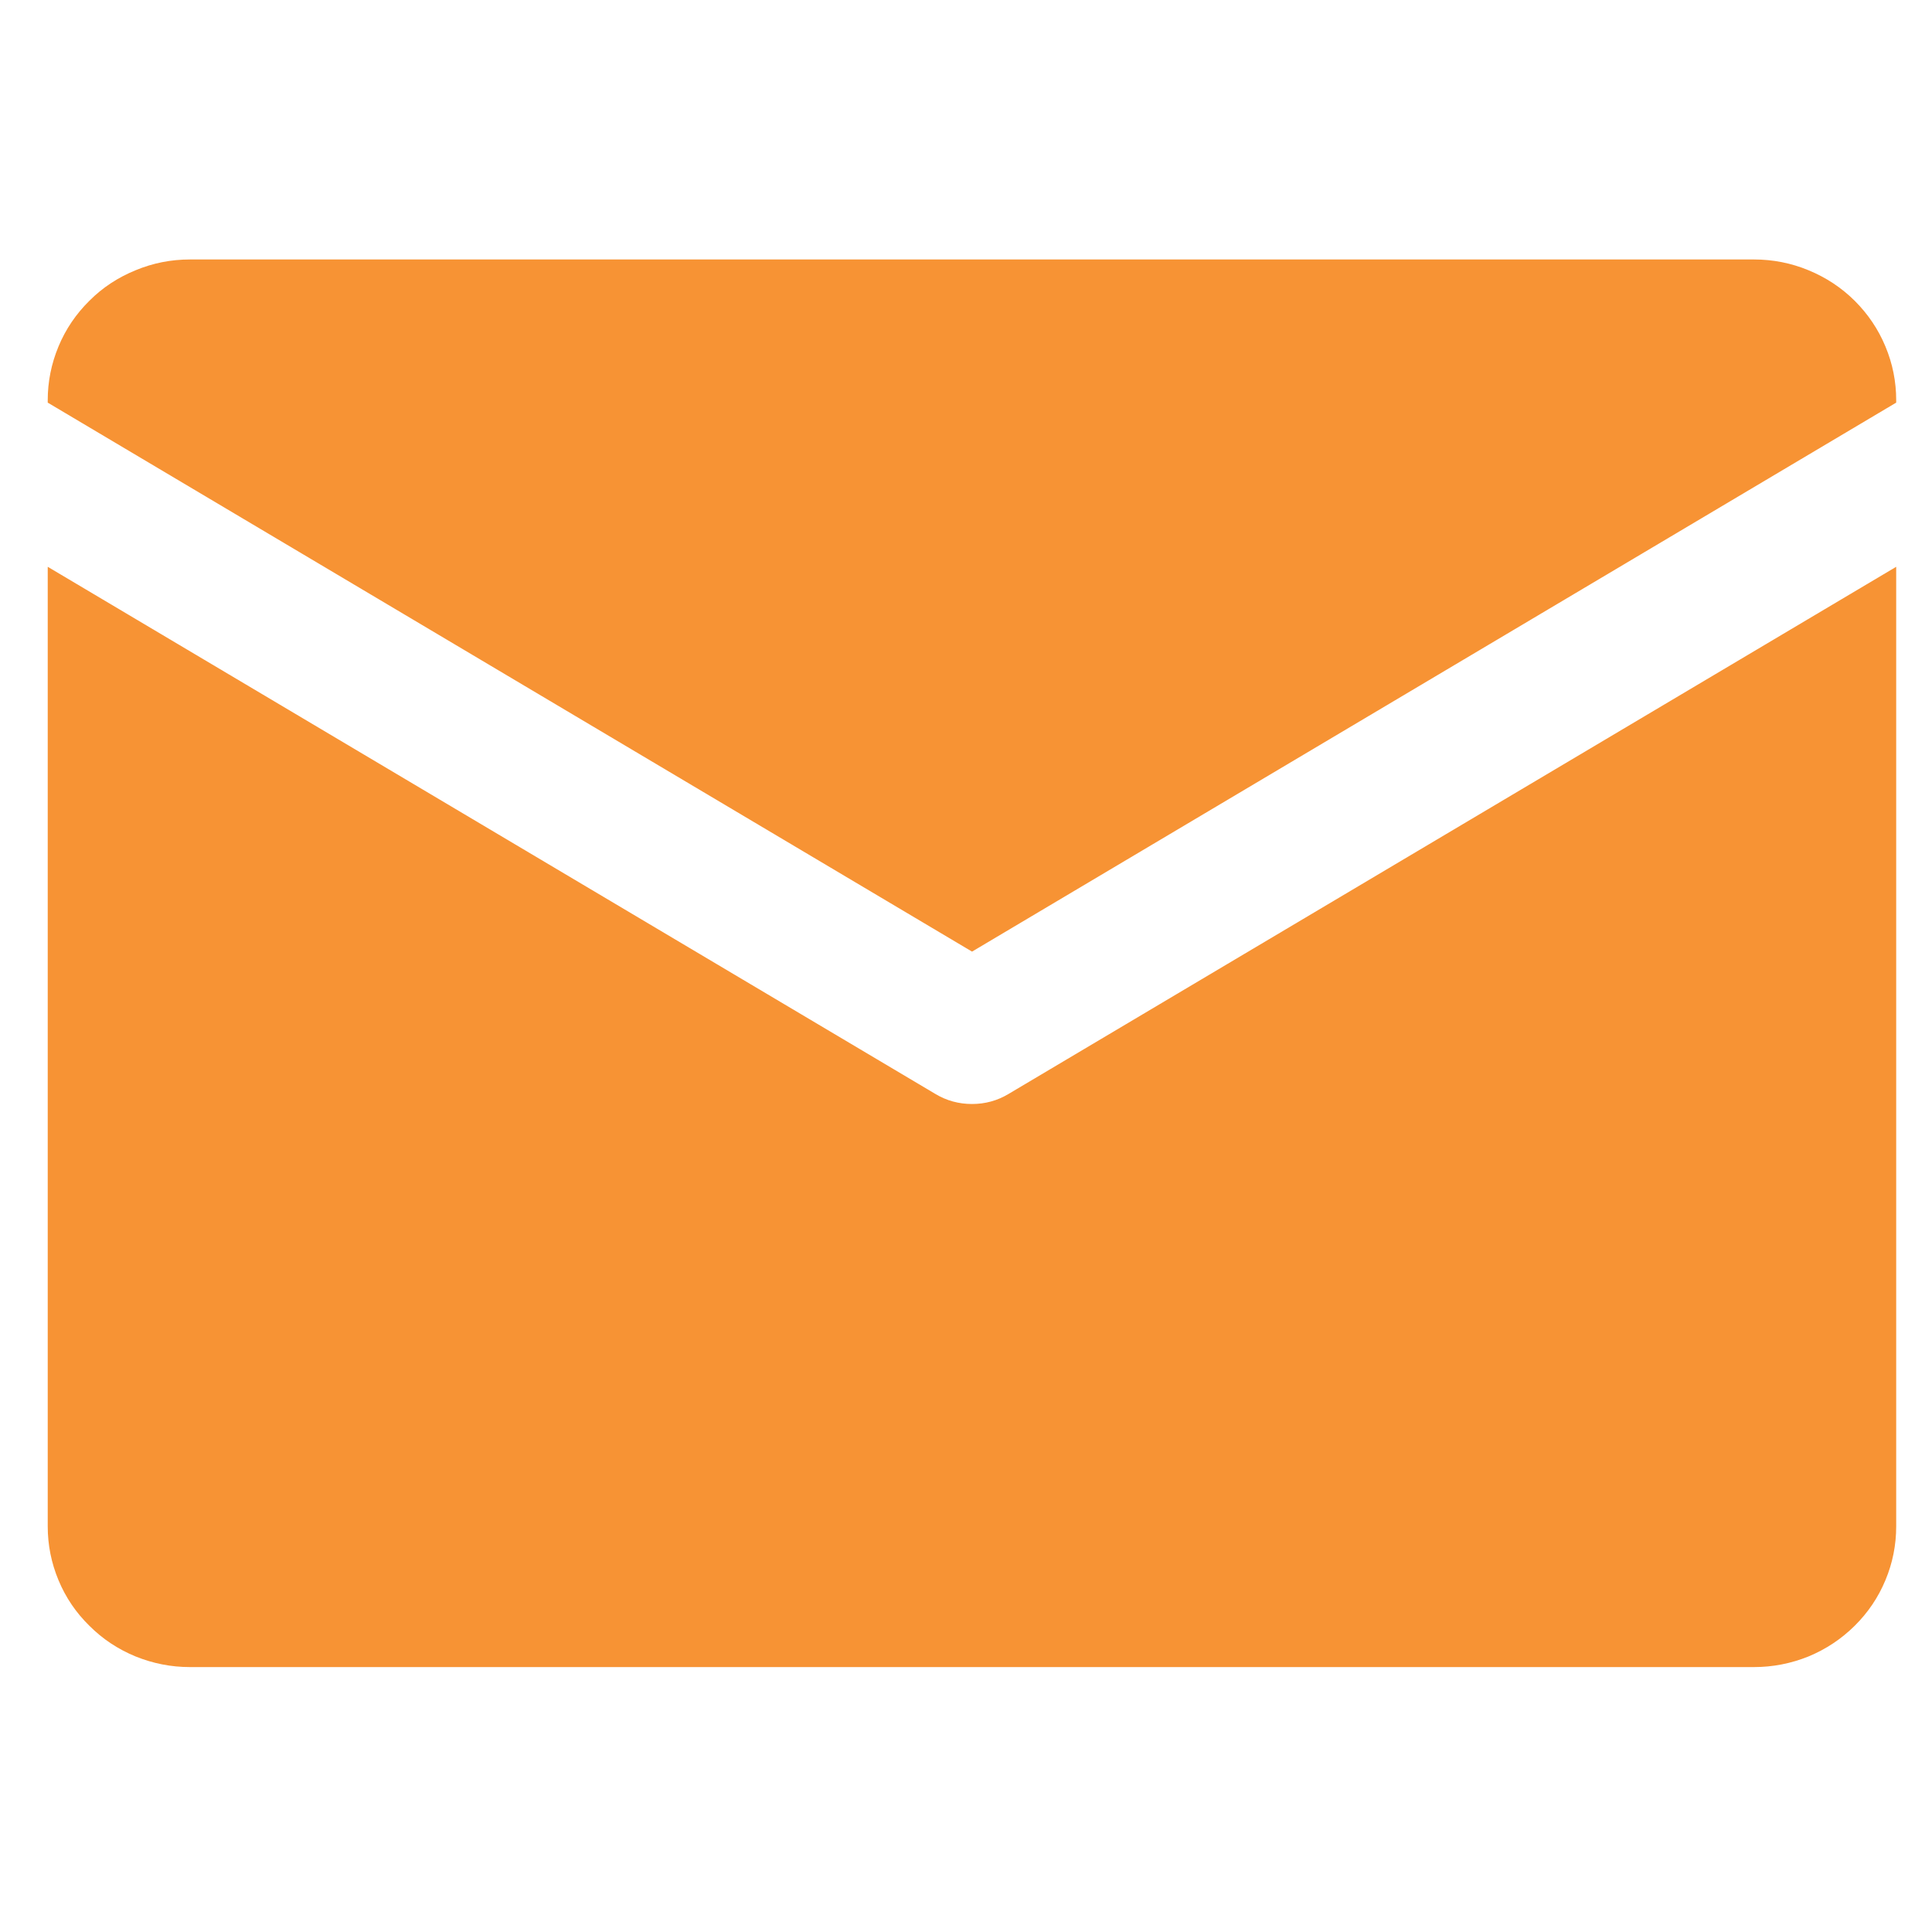 <svg xmlns="http://www.w3.org/2000/svg" xmlns:xlink="http://www.w3.org/1999/xlink" width="70" zoomAndPan="magnify" viewBox="0 0 52.5 52.5" height="70" preserveAspectRatio="xMidYMid meet" version="1.0"><defs><clipPath id="8a9303fdbe"><path d="M 1.289 7.051 L 51.539 7.051 L 51.539 26 L 1.289 26 Z M 1.289 7.051 " clip-rule="nonzero"/></clipPath><clipPath id="4d4416c22a"><path d="M 1.289 15 L 51.539 15 L 51.539 45.301 L 1.289 45.301 Z M 1.289 15 " clip-rule="nonzero"/></clipPath></defs><g clip-path="url(#8a9303fdbe)"><path fill="#f79334" d="M 26.414 25.859 L 51.527 10.941 L 51.527 10.875 C 51.527 10.371 51.43 9.883 51.234 9.414 C 51.039 8.945 50.758 8.531 50.398 8.172 C 50.035 7.812 49.617 7.539 49.145 7.344 C 48.672 7.148 48.176 7.051 47.664 7.051 L 5.16 7.051 C 4.648 7.051 4.156 7.148 3.684 7.344 C 3.207 7.539 2.789 7.812 2.43 8.172 C 2.066 8.531 1.785 8.945 1.59 9.414 C 1.395 9.883 1.297 10.371 1.297 10.875 L 1.297 10.941 Z M 26.414 25.859 " fill-opacity="1" fill-rule="nonzero"/></g><g clip-path="url(#4d4416c22a)"><path fill="#f79334" d="M 27.406 29.727 C 27.102 29.91 26.77 30 26.414 30 C 26.055 30 25.723 29.91 25.418 29.727 L 1.297 15.402 L 1.297 41.477 C 1.297 41.984 1.395 42.473 1.59 42.941 C 1.785 43.41 2.066 43.824 2.43 44.18 C 2.789 44.539 3.207 44.816 3.684 45.012 C 4.156 45.203 4.648 45.301 5.16 45.301 L 47.664 45.301 C 48.176 45.301 48.672 45.203 49.145 45.012 C 49.617 44.816 50.035 44.539 50.398 44.18 C 50.758 43.824 51.039 43.41 51.234 42.941 C 51.43 42.473 51.527 41.984 51.527 41.477 L 51.527 15.402 Z M 27.406 29.727 " fill-opacity="1" fill-rule="nonzero"/></g></svg>